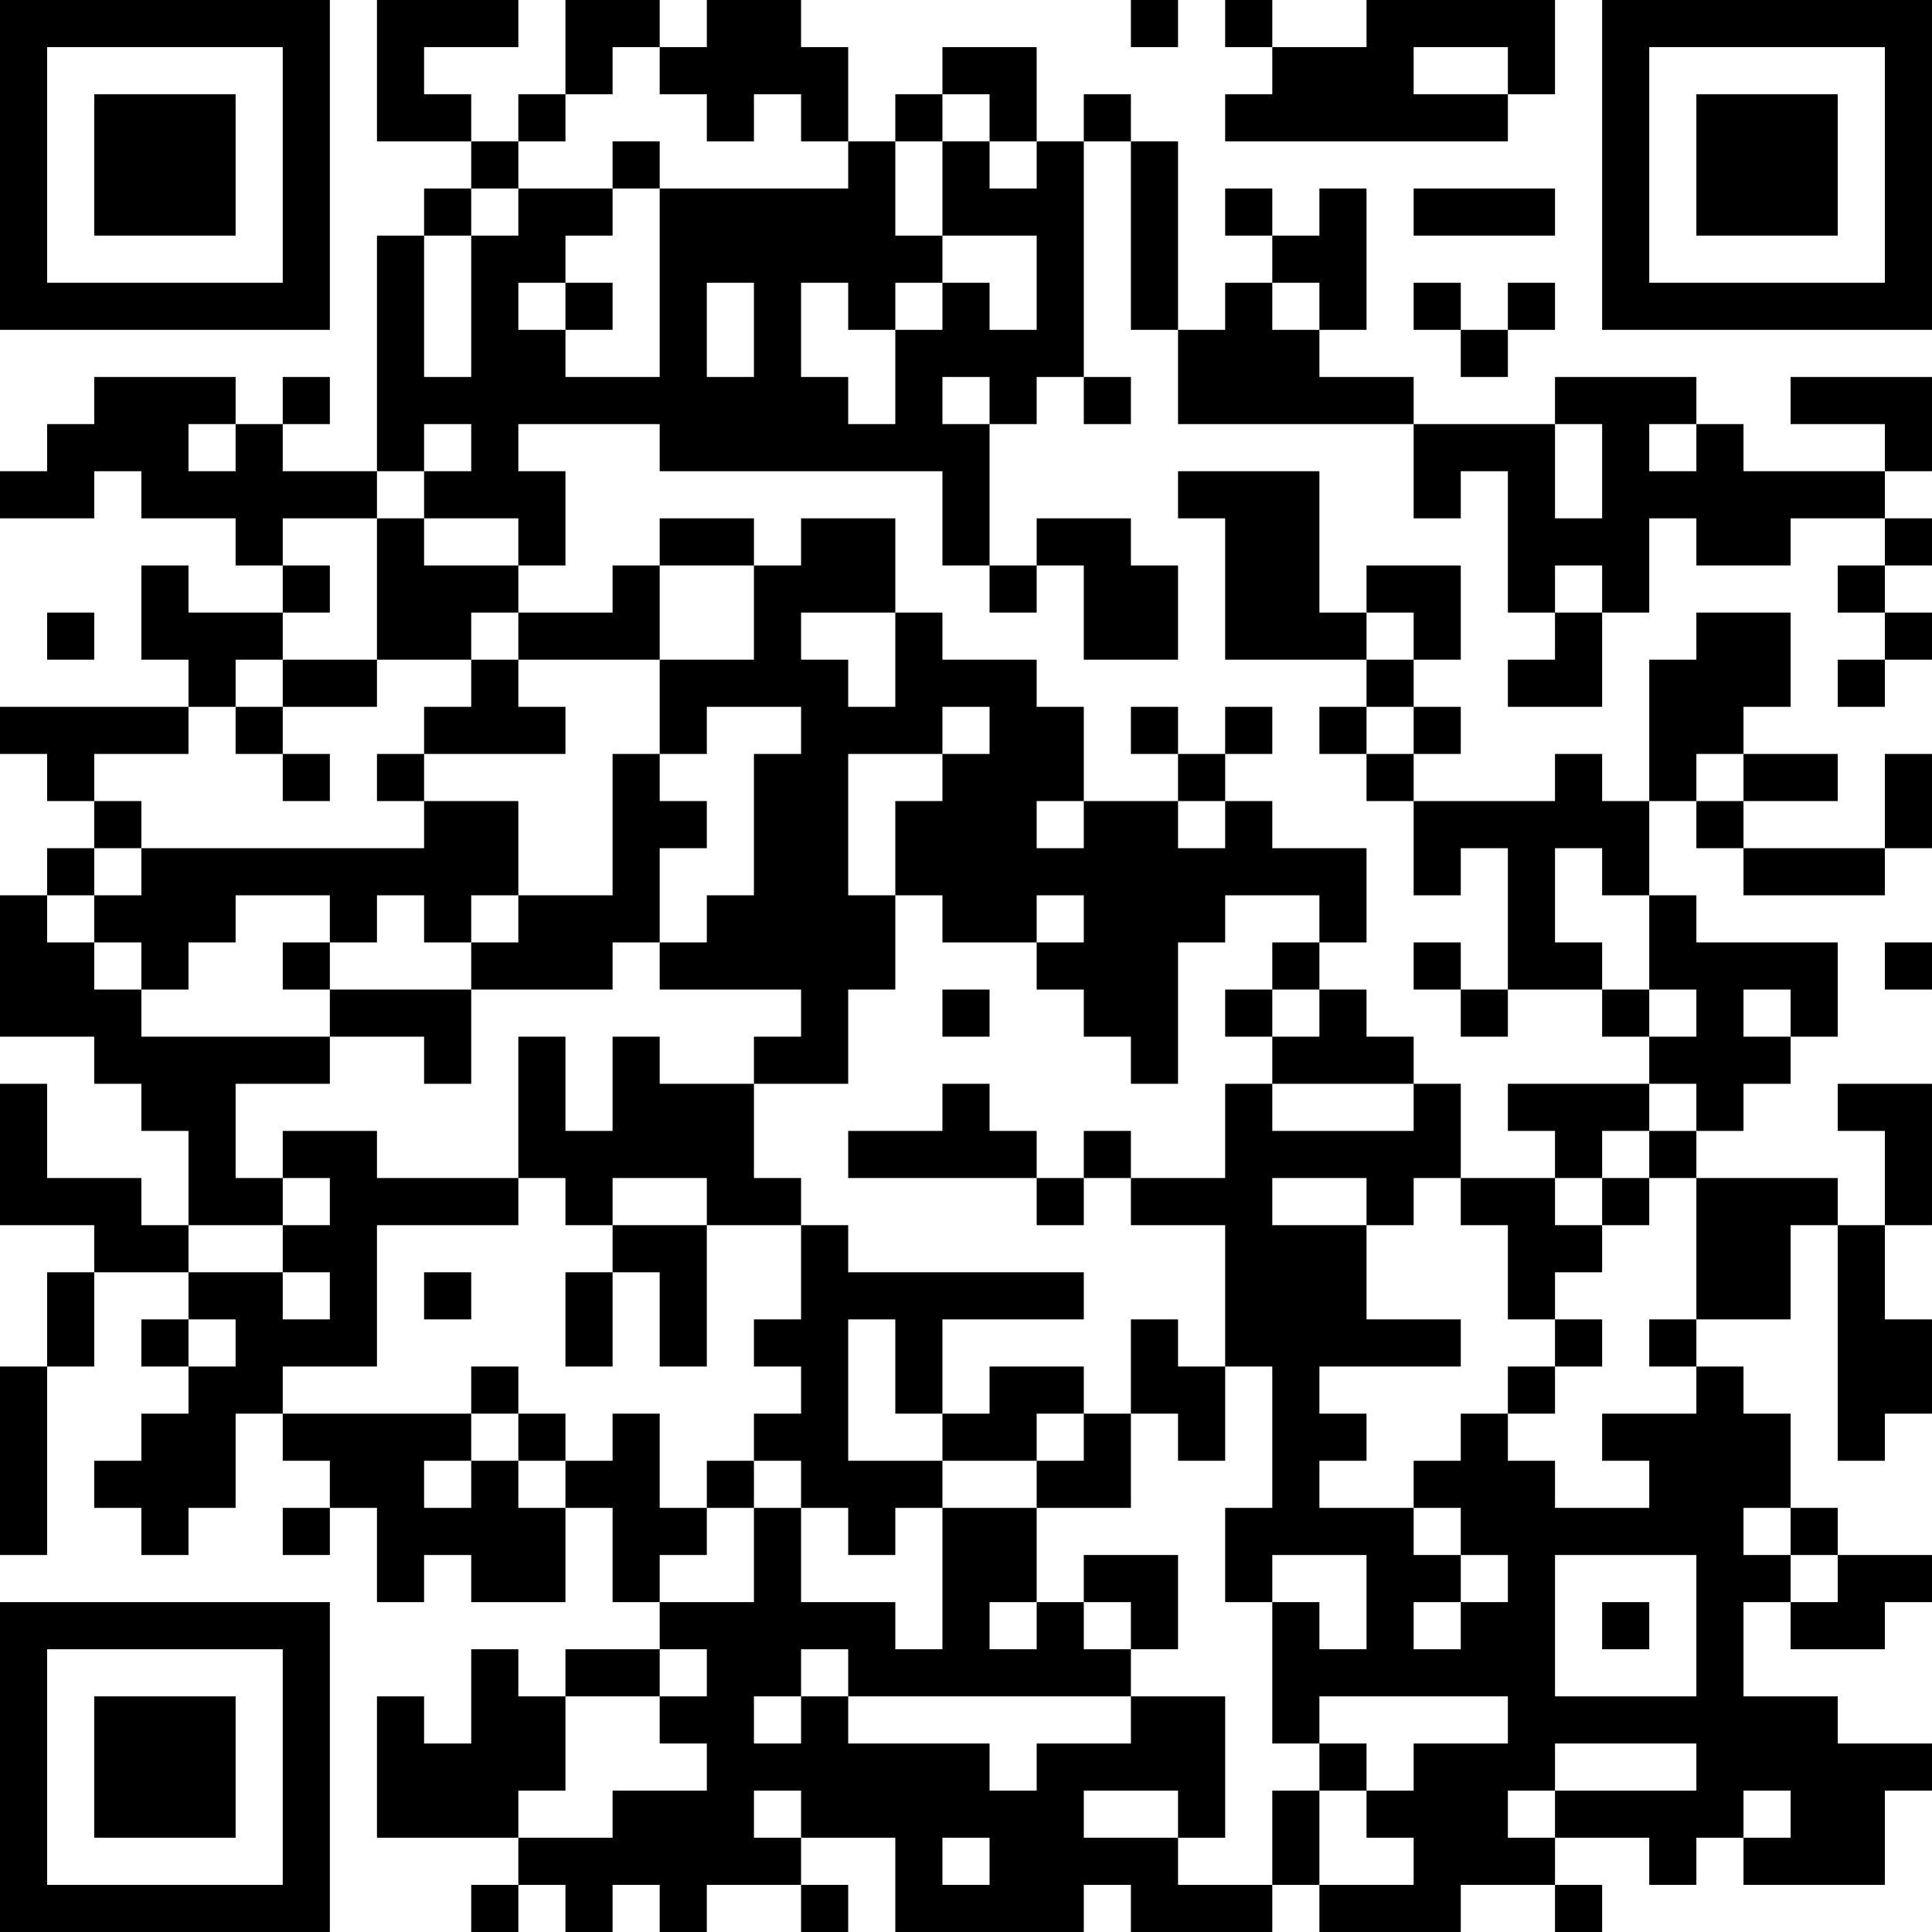 <?xml version="1.0" encoding="UTF-8"?>
<svg xmlns="http://www.w3.org/2000/svg" version="1.1" width="200" height="200" viewBox="0 0 200 200"><rect x="0" y="0" width="200" height="200" fill="#ffffff"/><g transform="scale(4.878)"><g transform="translate(0,0)"><path fill-rule="evenodd" d="M8 0L8 3L10 3L10 4L9 4L9 5L8 5L8 10L6 10L6 9L7 9L7 8L6 8L6 9L5 9L5 8L2 8L2 9L1 9L1 10L0 10L0 11L2 11L2 10L3 10L3 11L5 11L5 12L6 12L6 13L4 13L4 12L3 12L3 14L4 14L4 15L0 15L0 16L1 16L1 17L2 17L2 18L1 18L1 19L0 19L0 22L2 22L2 23L3 23L3 24L4 24L4 26L3 26L3 25L1 25L1 23L0 23L0 26L2 26L2 27L1 27L1 29L0 29L0 33L1 33L1 29L2 29L2 27L4 27L4 28L3 28L3 29L4 29L4 30L3 30L3 31L2 31L2 32L3 32L3 33L4 33L4 32L5 32L5 30L6 30L6 31L7 31L7 32L6 32L6 33L7 33L7 32L8 32L8 34L9 34L9 33L10 33L10 34L12 34L12 32L13 32L13 34L14 34L14 35L12 35L12 36L11 36L11 35L10 35L10 37L9 37L9 36L8 36L8 39L11 39L11 40L10 40L10 41L11 41L11 40L12 40L12 41L13 41L13 40L14 40L14 41L15 41L15 40L17 40L17 41L18 41L18 40L17 40L17 39L19 39L19 41L23 41L23 40L24 40L24 41L27 41L27 40L28 40L28 41L31 41L31 40L33 40L33 41L34 41L34 40L33 40L33 39L35 39L35 40L36 40L36 39L37 39L37 40L40 40L40 38L41 38L41 37L39 37L39 36L37 36L37 34L38 34L38 35L40 35L40 34L41 34L41 33L39 33L39 32L38 32L38 30L37 30L37 29L36 29L36 28L38 28L38 26L39 26L39 31L40 31L40 30L41 30L41 28L40 28L40 26L41 26L41 23L39 23L39 24L40 24L40 26L39 26L39 25L36 25L36 24L37 24L37 23L38 23L38 22L39 22L39 20L36 20L36 19L35 19L35 17L36 17L36 18L37 18L37 19L40 19L40 18L41 18L41 16L40 16L40 18L37 18L37 17L39 17L39 16L37 16L37 15L38 15L38 13L36 13L36 14L35 14L35 17L34 17L34 16L33 16L33 17L30 17L30 16L31 16L31 15L30 15L30 14L31 14L31 12L29 12L29 13L28 13L28 10L25 10L25 11L26 11L26 14L29 14L29 15L28 15L28 16L29 16L29 17L30 17L30 19L31 19L31 18L32 18L32 21L31 21L31 20L30 20L30 21L31 21L31 22L32 22L32 21L34 21L34 22L35 22L35 23L32 23L32 24L33 24L33 25L31 25L31 23L30 23L30 22L29 22L29 21L28 21L28 20L29 20L29 18L27 18L27 17L26 17L26 16L27 16L27 15L26 15L26 16L25 16L25 15L24 15L24 16L25 16L25 17L23 17L23 15L22 15L22 14L20 14L20 13L19 13L19 11L17 11L17 12L16 12L16 11L14 11L14 12L13 12L13 13L11 13L11 12L12 12L12 10L11 10L11 9L14 9L14 10L20 10L20 12L21 12L21 13L22 13L22 12L23 12L23 14L25 14L25 12L24 12L24 11L22 11L22 12L21 12L21 9L22 9L22 8L23 8L23 9L24 9L24 8L23 8L23 3L24 3L24 7L25 7L25 9L30 9L30 11L31 11L31 10L32 10L32 13L33 13L33 14L32 14L32 15L34 15L34 13L35 13L35 11L36 11L36 12L38 12L38 11L40 11L40 12L39 12L39 13L40 13L40 14L39 14L39 15L40 15L40 14L41 14L41 13L40 13L40 12L41 12L41 11L40 11L40 10L41 10L41 8L38 8L38 9L40 9L40 10L37 10L37 9L36 9L36 8L33 8L33 9L30 9L30 8L28 8L28 7L29 7L29 4L28 4L28 5L27 5L27 4L26 4L26 5L27 5L27 6L26 6L26 7L25 7L25 3L24 3L24 2L23 2L23 3L22 3L22 1L20 1L20 2L19 2L19 3L18 3L18 1L17 1L17 0L15 0L15 1L14 1L14 0L12 0L12 2L11 2L11 3L10 3L10 2L9 2L9 1L11 1L11 0ZM24 0L24 1L25 1L25 0ZM26 0L26 1L27 1L27 2L26 2L26 3L32 3L32 2L33 2L33 0L29 0L29 1L27 1L27 0ZM13 1L13 2L12 2L12 3L11 3L11 4L10 4L10 5L9 5L9 8L10 8L10 5L11 5L11 4L13 4L13 5L12 5L12 6L11 6L11 7L12 7L12 8L14 8L14 4L18 4L18 3L17 3L17 2L16 2L16 3L15 3L15 2L14 2L14 1ZM30 1L30 2L32 2L32 1ZM20 2L20 3L19 3L19 5L20 5L20 6L19 6L19 7L18 7L18 6L17 6L17 8L18 8L18 9L19 9L19 7L20 7L20 6L21 6L21 7L22 7L22 5L20 5L20 3L21 3L21 4L22 4L22 3L21 3L21 2ZM13 3L13 4L14 4L14 3ZM30 4L30 5L33 5L33 4ZM12 6L12 7L13 7L13 6ZM15 6L15 8L16 8L16 6ZM27 6L27 7L28 7L28 6ZM30 6L30 7L31 7L31 8L32 8L32 7L33 7L33 6L32 6L32 7L31 7L31 6ZM20 8L20 9L21 9L21 8ZM4 9L4 10L5 10L5 9ZM9 9L9 10L8 10L8 11L6 11L6 12L7 12L7 13L6 13L6 14L5 14L5 15L4 15L4 16L2 16L2 17L3 17L3 18L2 18L2 19L1 19L1 20L2 20L2 21L3 21L3 22L7 22L7 23L5 23L5 25L6 25L6 26L4 26L4 27L6 27L6 28L7 28L7 27L6 27L6 26L7 26L7 25L6 25L6 24L8 24L8 25L11 25L11 26L8 26L8 29L6 29L6 30L10 30L10 31L9 31L9 32L10 32L10 31L11 31L11 32L12 32L12 31L13 31L13 30L14 30L14 32L15 32L15 33L14 33L14 34L16 34L16 32L17 32L17 34L19 34L19 35L20 35L20 32L22 32L22 34L21 34L21 35L22 35L22 34L23 34L23 35L24 35L24 36L18 36L18 35L17 35L17 36L16 36L16 37L17 37L17 36L18 36L18 37L21 37L21 38L22 38L22 37L24 37L24 36L26 36L26 39L25 39L25 38L23 38L23 39L25 39L25 40L27 40L27 38L28 38L28 40L30 40L30 39L29 39L29 38L30 38L30 37L32 37L32 36L28 36L28 37L27 37L27 34L28 34L28 35L29 35L29 33L27 33L27 34L26 34L26 32L27 32L27 29L26 29L26 26L24 26L24 25L26 25L26 23L27 23L27 24L30 24L30 23L27 23L27 22L28 22L28 21L27 21L27 20L28 20L28 19L26 19L26 20L25 20L25 23L24 23L24 22L23 22L23 21L22 21L22 20L23 20L23 19L22 19L22 20L20 20L20 19L19 19L19 17L20 17L20 16L21 16L21 15L20 15L20 16L18 16L18 19L19 19L19 21L18 21L18 23L16 23L16 22L17 22L17 21L14 21L14 20L15 20L15 19L16 19L16 16L17 16L17 15L15 15L15 16L14 16L14 14L16 14L16 12L14 12L14 14L11 14L11 13L10 13L10 14L8 14L8 11L9 11L9 12L11 12L11 11L9 11L9 10L10 10L10 9ZM33 9L33 11L34 11L34 9ZM35 9L35 10L36 10L36 9ZM33 12L33 13L34 13L34 12ZM1 13L1 14L2 14L2 13ZM17 13L17 14L18 14L18 15L19 15L19 13ZM29 13L29 14L30 14L30 13ZM6 14L6 15L5 15L5 16L6 16L6 17L7 17L7 16L6 16L6 15L8 15L8 14ZM10 14L10 15L9 15L9 16L8 16L8 17L9 17L9 18L3 18L3 19L2 19L2 20L3 20L3 21L4 21L4 20L5 20L5 19L7 19L7 20L6 20L6 21L7 21L7 22L9 22L9 23L10 23L10 21L13 21L13 20L14 20L14 18L15 18L15 17L14 17L14 16L13 16L13 19L11 19L11 17L9 17L9 16L12 16L12 15L11 15L11 14ZM29 15L29 16L30 16L30 15ZM36 16L36 17L37 17L37 16ZM22 17L22 18L23 18L23 17ZM25 17L25 18L26 18L26 17ZM33 18L33 20L34 20L34 21L35 21L35 22L36 22L36 21L35 21L35 19L34 19L34 18ZM8 19L8 20L7 20L7 21L10 21L10 20L11 20L11 19L10 19L10 20L9 20L9 19ZM40 20L40 21L41 21L41 20ZM20 21L20 22L21 22L21 21ZM26 21L26 22L27 22L27 21ZM37 21L37 22L38 22L38 21ZM11 22L11 25L12 25L12 26L13 26L13 27L12 27L12 29L13 29L13 27L14 27L14 29L15 29L15 26L17 26L17 28L16 28L16 29L17 29L17 30L16 30L16 31L15 31L15 32L16 32L16 31L17 31L17 32L18 32L18 33L19 33L19 32L20 32L20 31L22 31L22 32L24 32L24 30L25 30L25 31L26 31L26 29L25 29L25 28L24 28L24 30L23 30L23 29L21 29L21 30L20 30L20 28L23 28L23 27L18 27L18 26L17 26L17 25L16 25L16 23L14 23L14 22L13 22L13 24L12 24L12 22ZM20 23L20 24L18 24L18 25L22 25L22 26L23 26L23 25L24 25L24 24L23 24L23 25L22 25L22 24L21 24L21 23ZM35 23L35 24L34 24L34 25L33 25L33 26L34 26L34 27L33 27L33 28L32 28L32 26L31 26L31 25L30 25L30 26L29 26L29 25L27 25L27 26L29 26L29 28L31 28L31 29L28 29L28 30L29 30L29 31L28 31L28 32L30 32L30 33L31 33L31 34L30 34L30 35L31 35L31 34L32 34L32 33L31 33L31 32L30 32L30 31L31 31L31 30L32 30L32 31L33 31L33 32L35 32L35 31L34 31L34 30L36 30L36 29L35 29L35 28L36 28L36 25L35 25L35 24L36 24L36 23ZM13 25L13 26L15 26L15 25ZM34 25L34 26L35 26L35 25ZM9 27L9 28L10 28L10 27ZM4 28L4 29L5 29L5 28ZM18 28L18 31L20 31L20 30L19 30L19 28ZM33 28L33 29L32 29L32 30L33 30L33 29L34 29L34 28ZM10 29L10 30L11 30L11 31L12 31L12 30L11 30L11 29ZM22 30L22 31L23 31L23 30ZM37 32L37 33L38 33L38 34L39 34L39 33L38 33L38 32ZM23 33L23 34L24 34L24 35L25 35L25 33ZM33 33L33 36L36 36L36 33ZM34 34L34 35L35 35L35 34ZM14 35L14 36L12 36L12 38L11 38L11 39L13 39L13 38L15 38L15 37L14 37L14 36L15 36L15 35ZM28 37L28 38L29 38L29 37ZM33 37L33 38L32 38L32 39L33 39L33 38L36 38L36 37ZM16 38L16 39L17 39L17 38ZM37 38L37 39L38 39L38 38ZM20 39L20 40L21 40L21 39ZM0 0L0 7L7 7L7 0ZM1 1L1 6L6 6L6 1ZM2 2L2 5L5 5L5 2ZM34 0L34 7L41 7L41 0ZM35 1L35 6L40 6L40 1ZM36 2L36 5L39 5L39 2ZM0 34L0 41L7 41L7 34ZM1 35L1 40L6 40L6 35ZM2 36L2 39L5 39L5 36Z" fill="#000000"/></g></g></svg>
